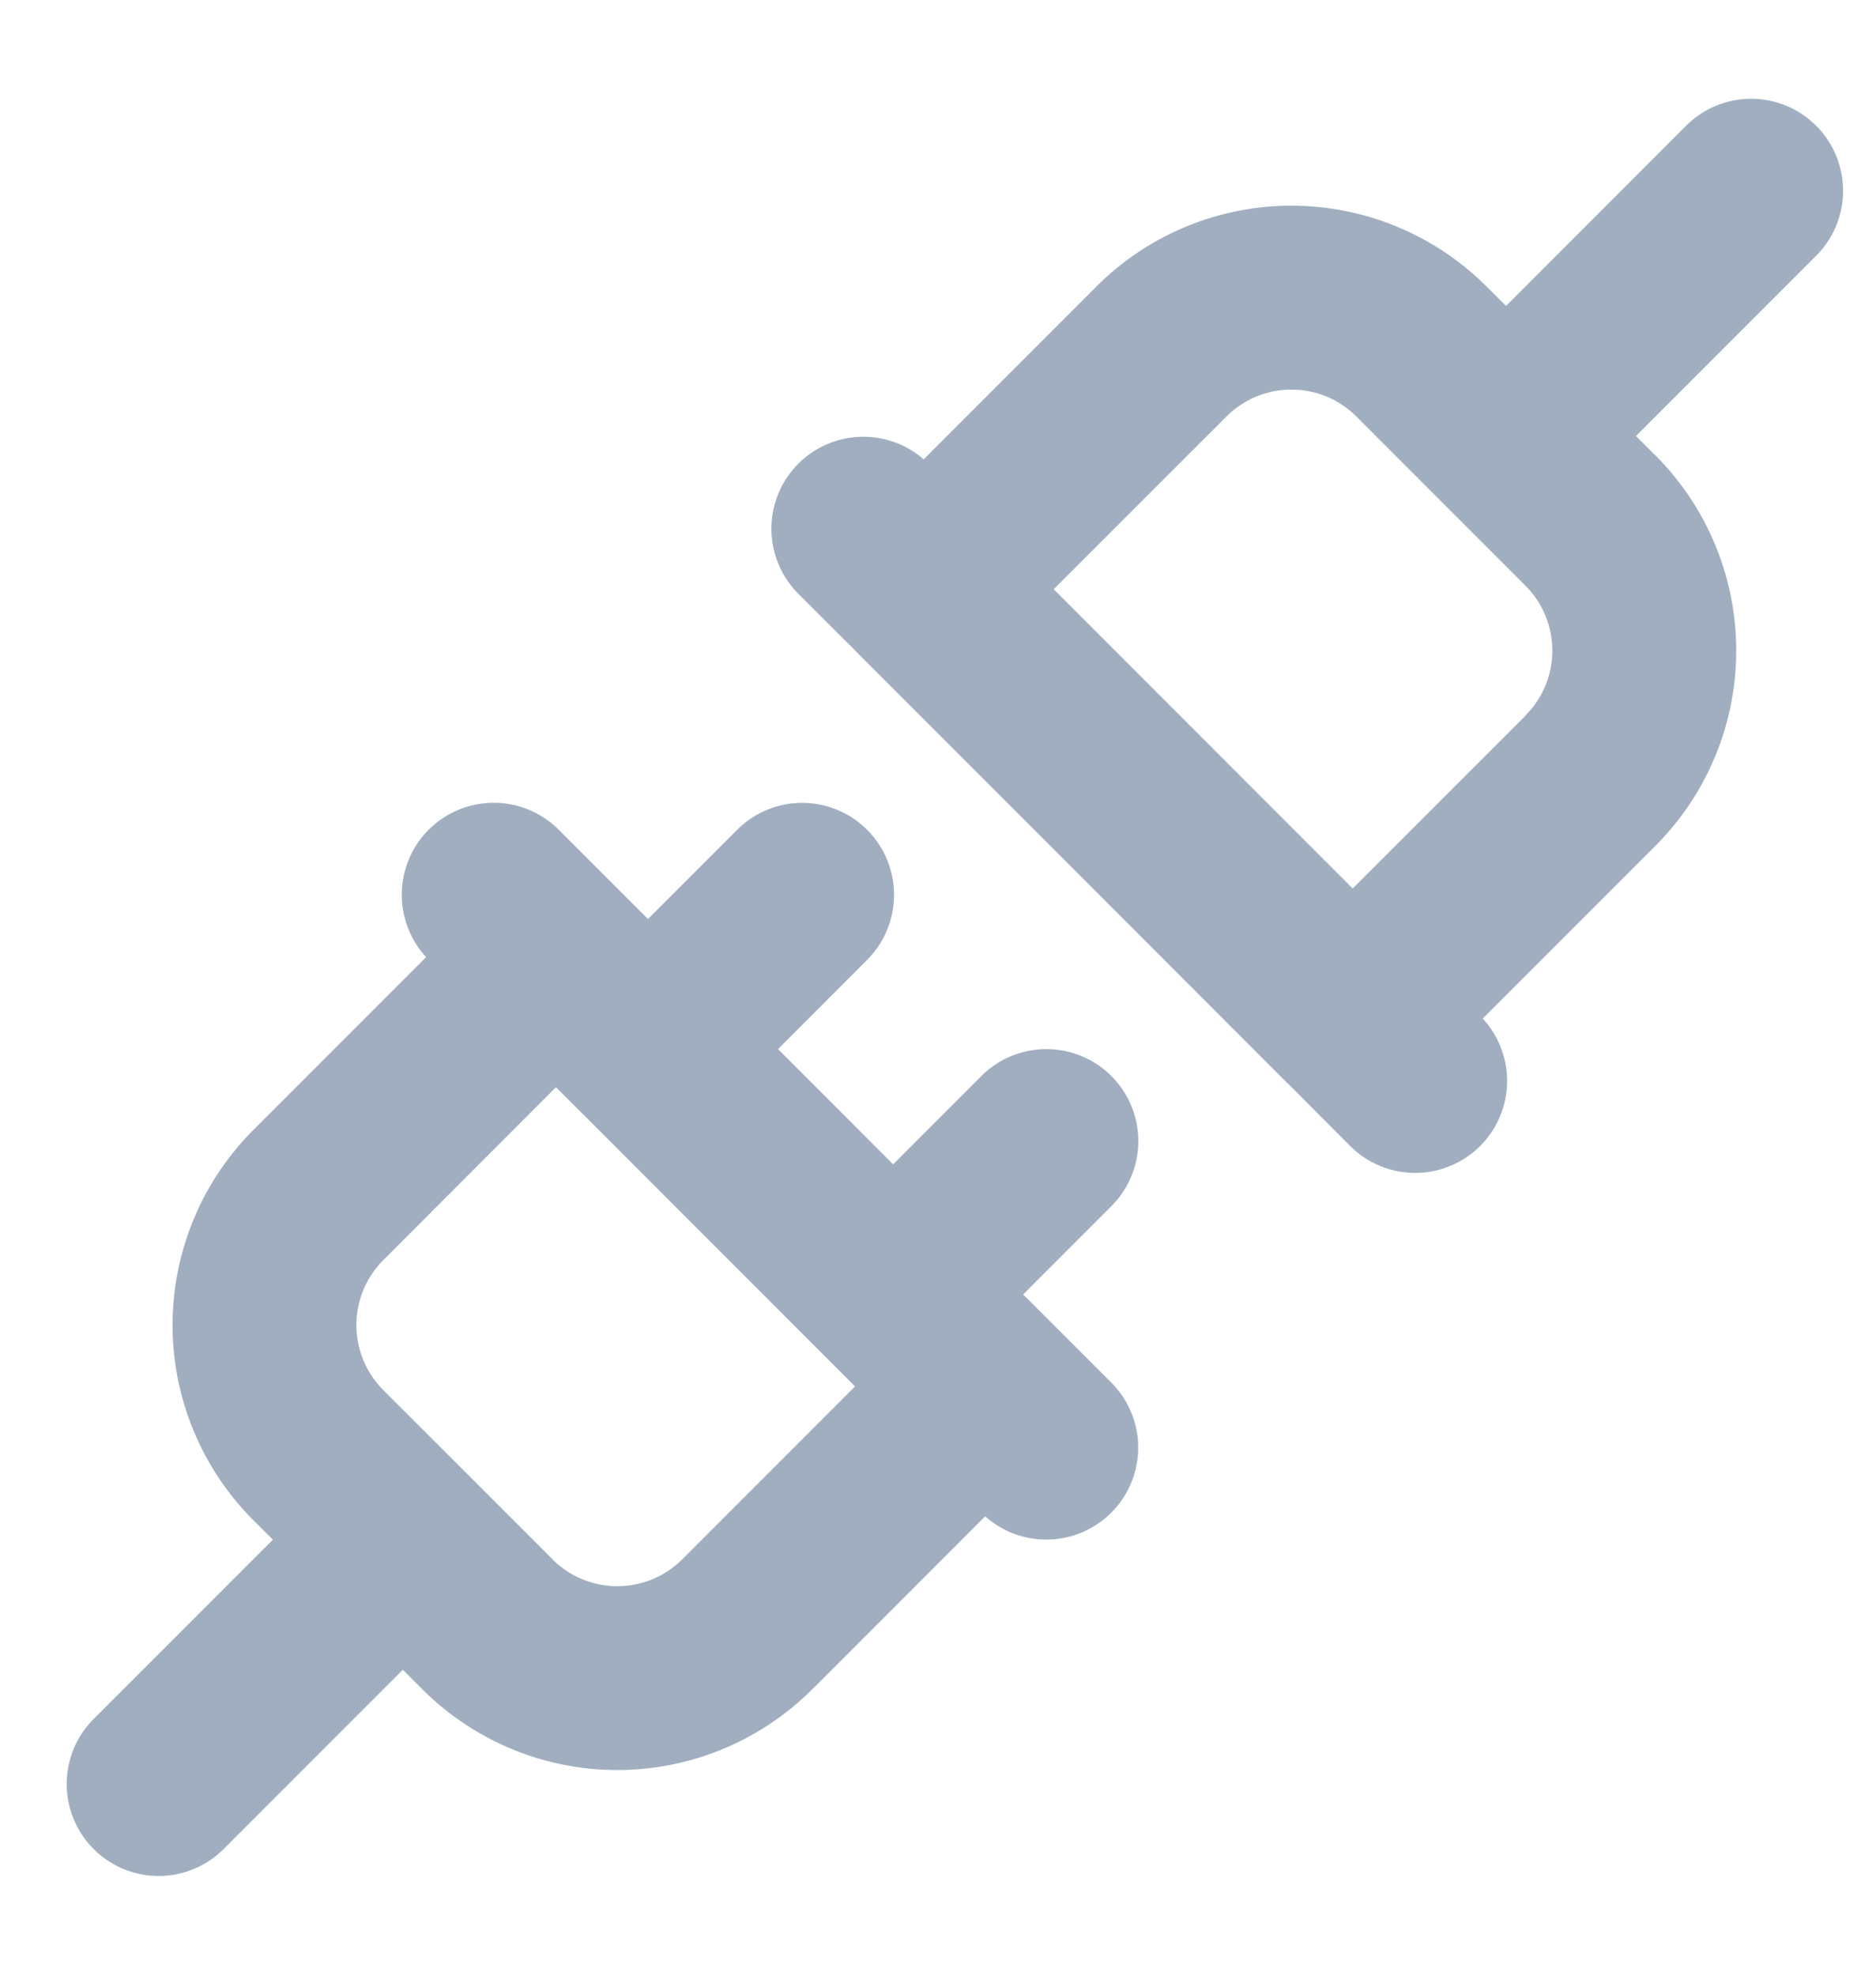 <svg viewBox="0 -1 19 20" fill="none" xmlns="http://www.w3.org/2000/svg">
  <path fill-rule="evenodd" clip-rule="evenodd" d="M18.394.273a.931.931 0 0 1 0 1.316l-1.825 1.825.194.194h.001a2.795 2.795 0 0 1 0 3.956l-1.747 1.747a.931.931 0 0 1-1.354 1.278l-.609-.61-.011-.01-.012-.012L8.71 5.635l-.011-.011-.011-.012-.61-.609A.931.931 0 0 1 9.355 3.65l1.747-1.747a2.794 2.794 0 0 1 3.956 0l.195.194L17.077.273a.931.931 0 0 1 1.317 0Zm-2.945 5.973L13.7 7.994l-3.028-3.029 1.748-1.747a.93.93 0 0 1 1.319 0l1.708 1.708a.93.93 0 0 1 0 1.32ZM6.563 8.304l-.893-.893a.931.931 0 0 0-1.354 1.278L2.57 10.435l-.001.001a2.793 2.793 0 0 0 0 3.956l.195.194-1.825 1.825a.931.931 0 0 0 1.317 1.316l1.824-1.824.194.194a2.793 2.793 0 0 0 3.956 0h.001l1.747-1.747a.931.931 0 0 0 1.278-1.353l-.894-.893.894-.894a.931.931 0 0 0-1.317-1.317l-.893.894L7.88 9.62l.893-.894a.931.931 0 1 0-1.317-1.316l-.893.893Zm-.655 1.978-.003-.003-.004-.003-.27-.27-1.747 1.748a.931.931 0 0 0 0 1.32l.845.844.01.01.01.01.843.843.001.002a.93.93 0 0 0 1.319 0l1.748-1.748-2.752-2.753Z" fill="#A0AEC0"/>
</svg>
